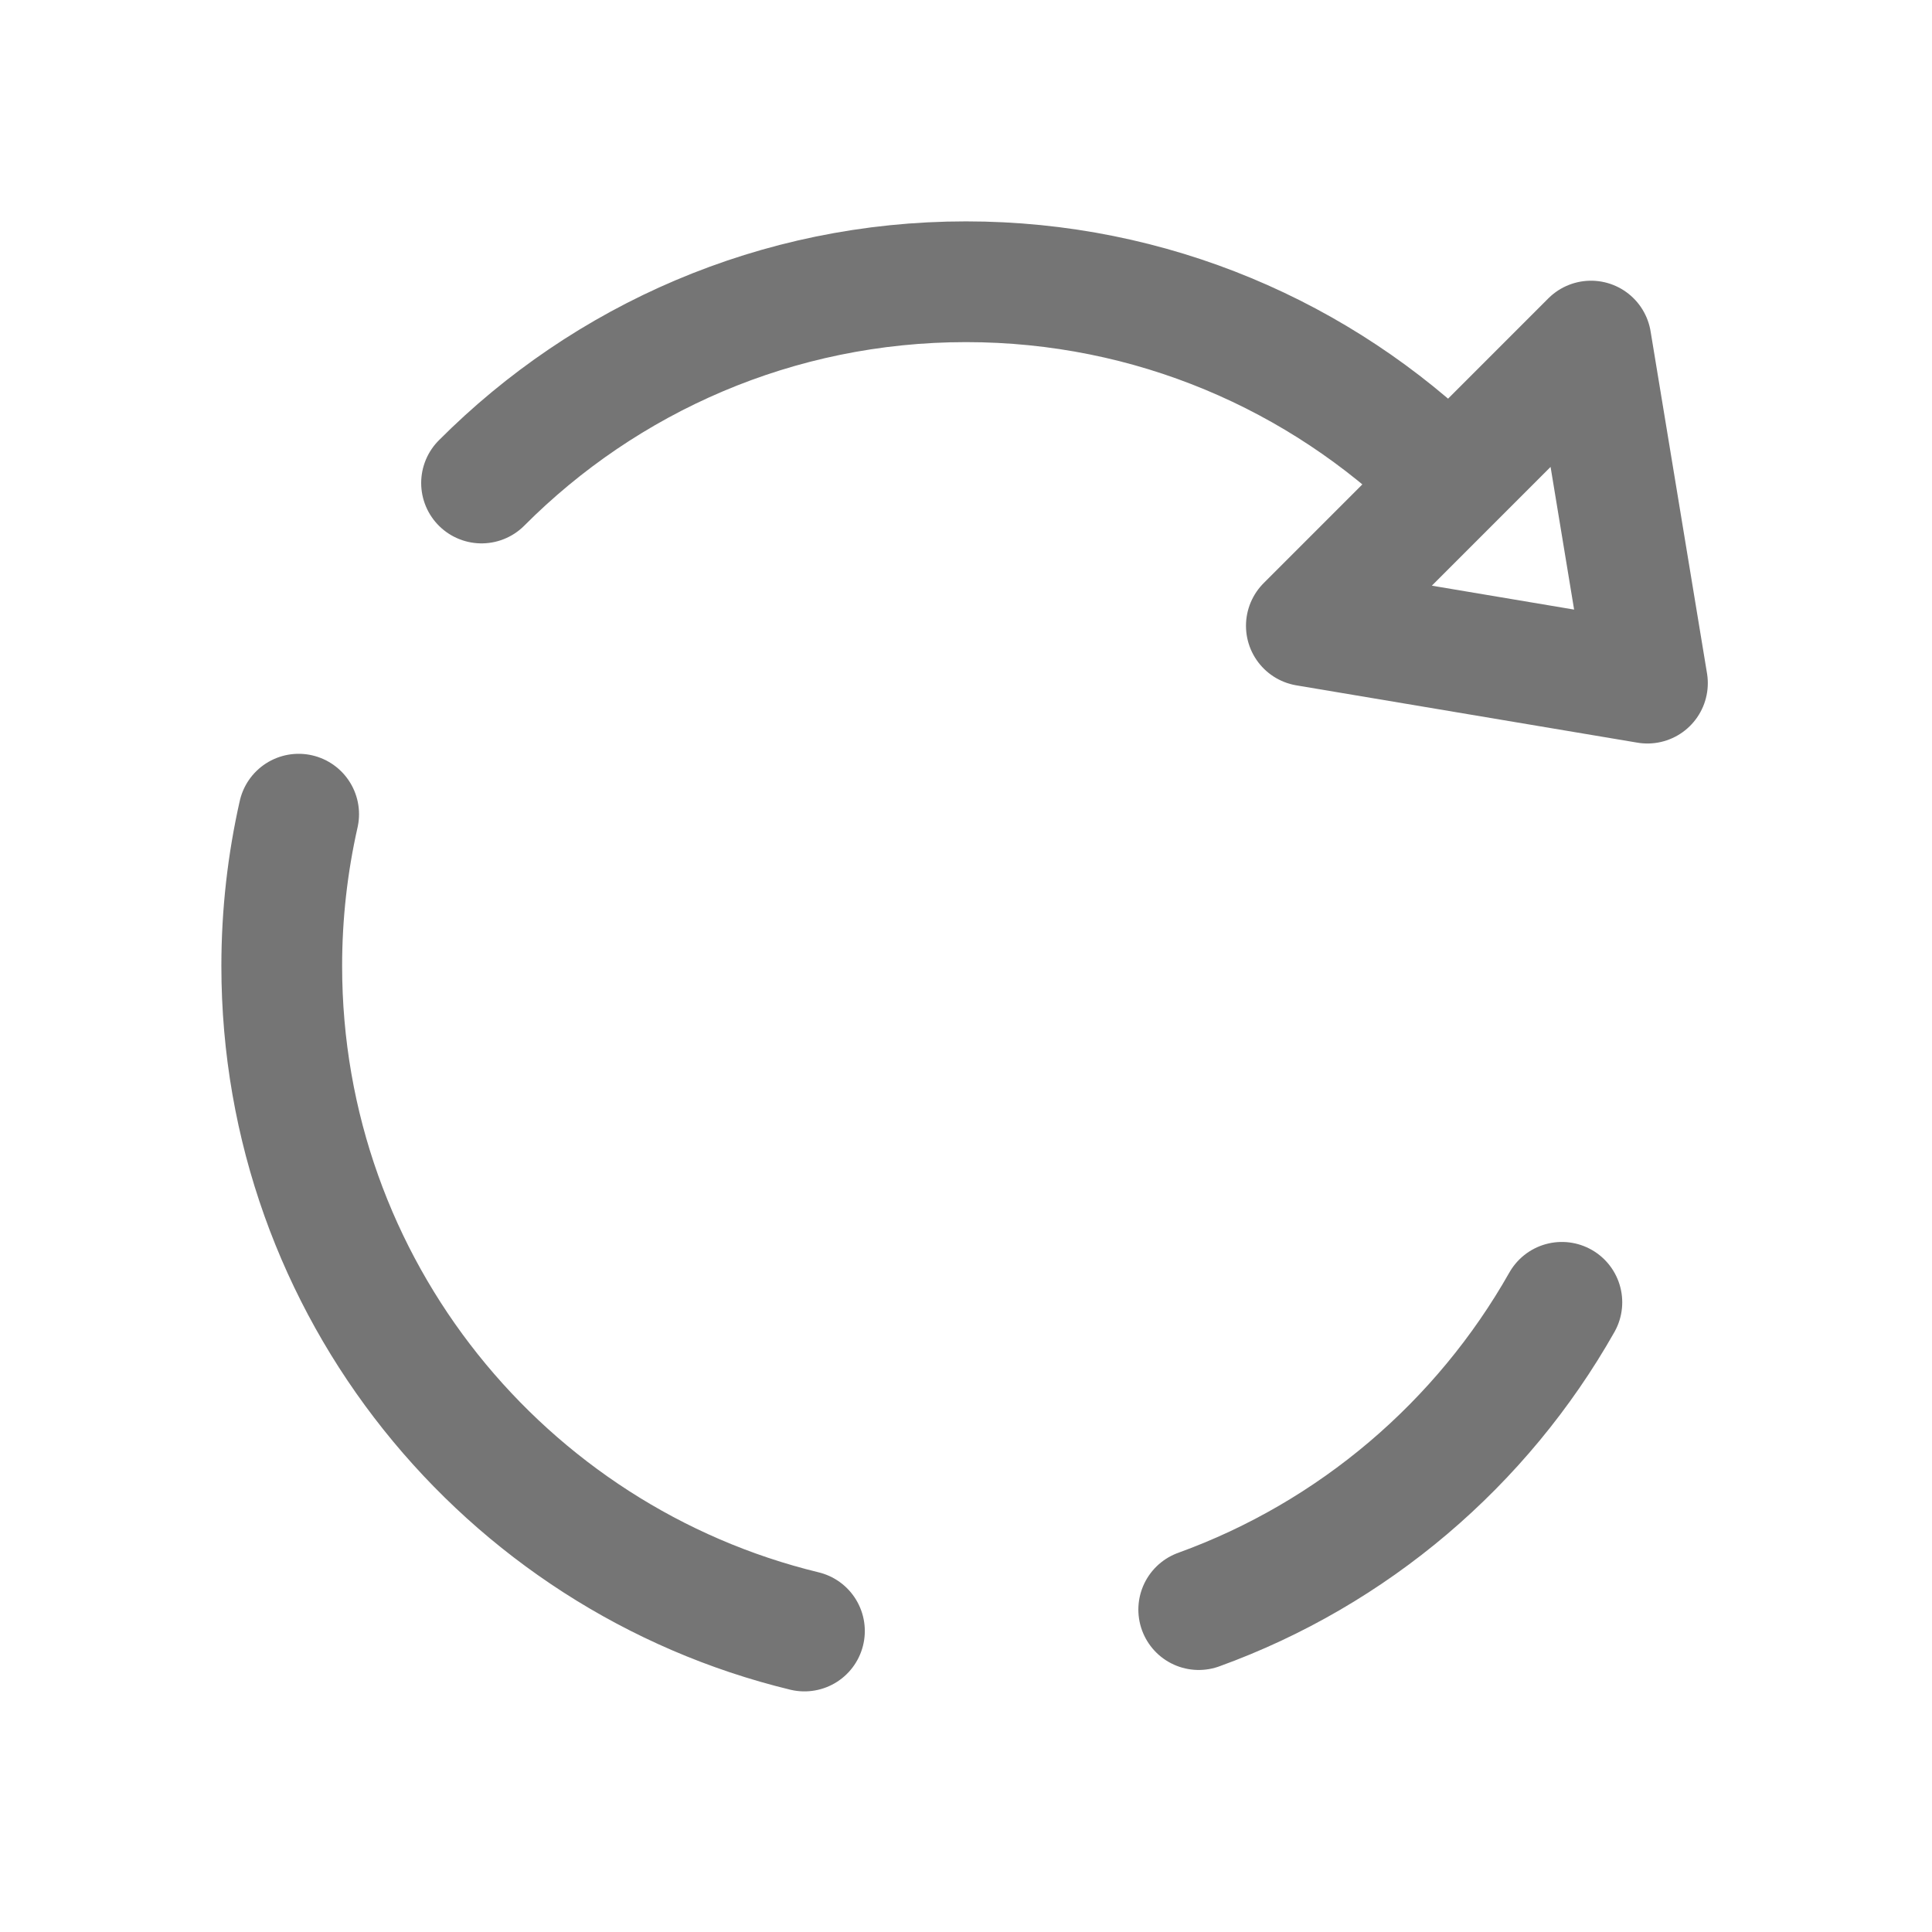 <svg xmlns="http://www.w3.org/2000/svg" fill-rule="evenodd" stroke-linecap="round" stroke-linejoin="round" stroke-miterlimit="1.5" clip-rule="evenodd" viewBox="0 0 24 24">
  <path 
  fill="none" 
  stroke="#757575"
  stroke-width="1.5" 
  d="M5.982 6C7.521 4.456 9.65 3.5 12 3.5c2.307 0 4.401.921 5.933 2.416M19.402 
  16.178c-.993 1.755-2.591 3.122-4.511 3.817M9.993 20.261C6.269 19.358 3.5 16
  3.5 12c0-.648.073-1.279.21-1.886M16.228 7.774l4.237.712-.701-4.249-3.536
  3.537z"/>
</svg>